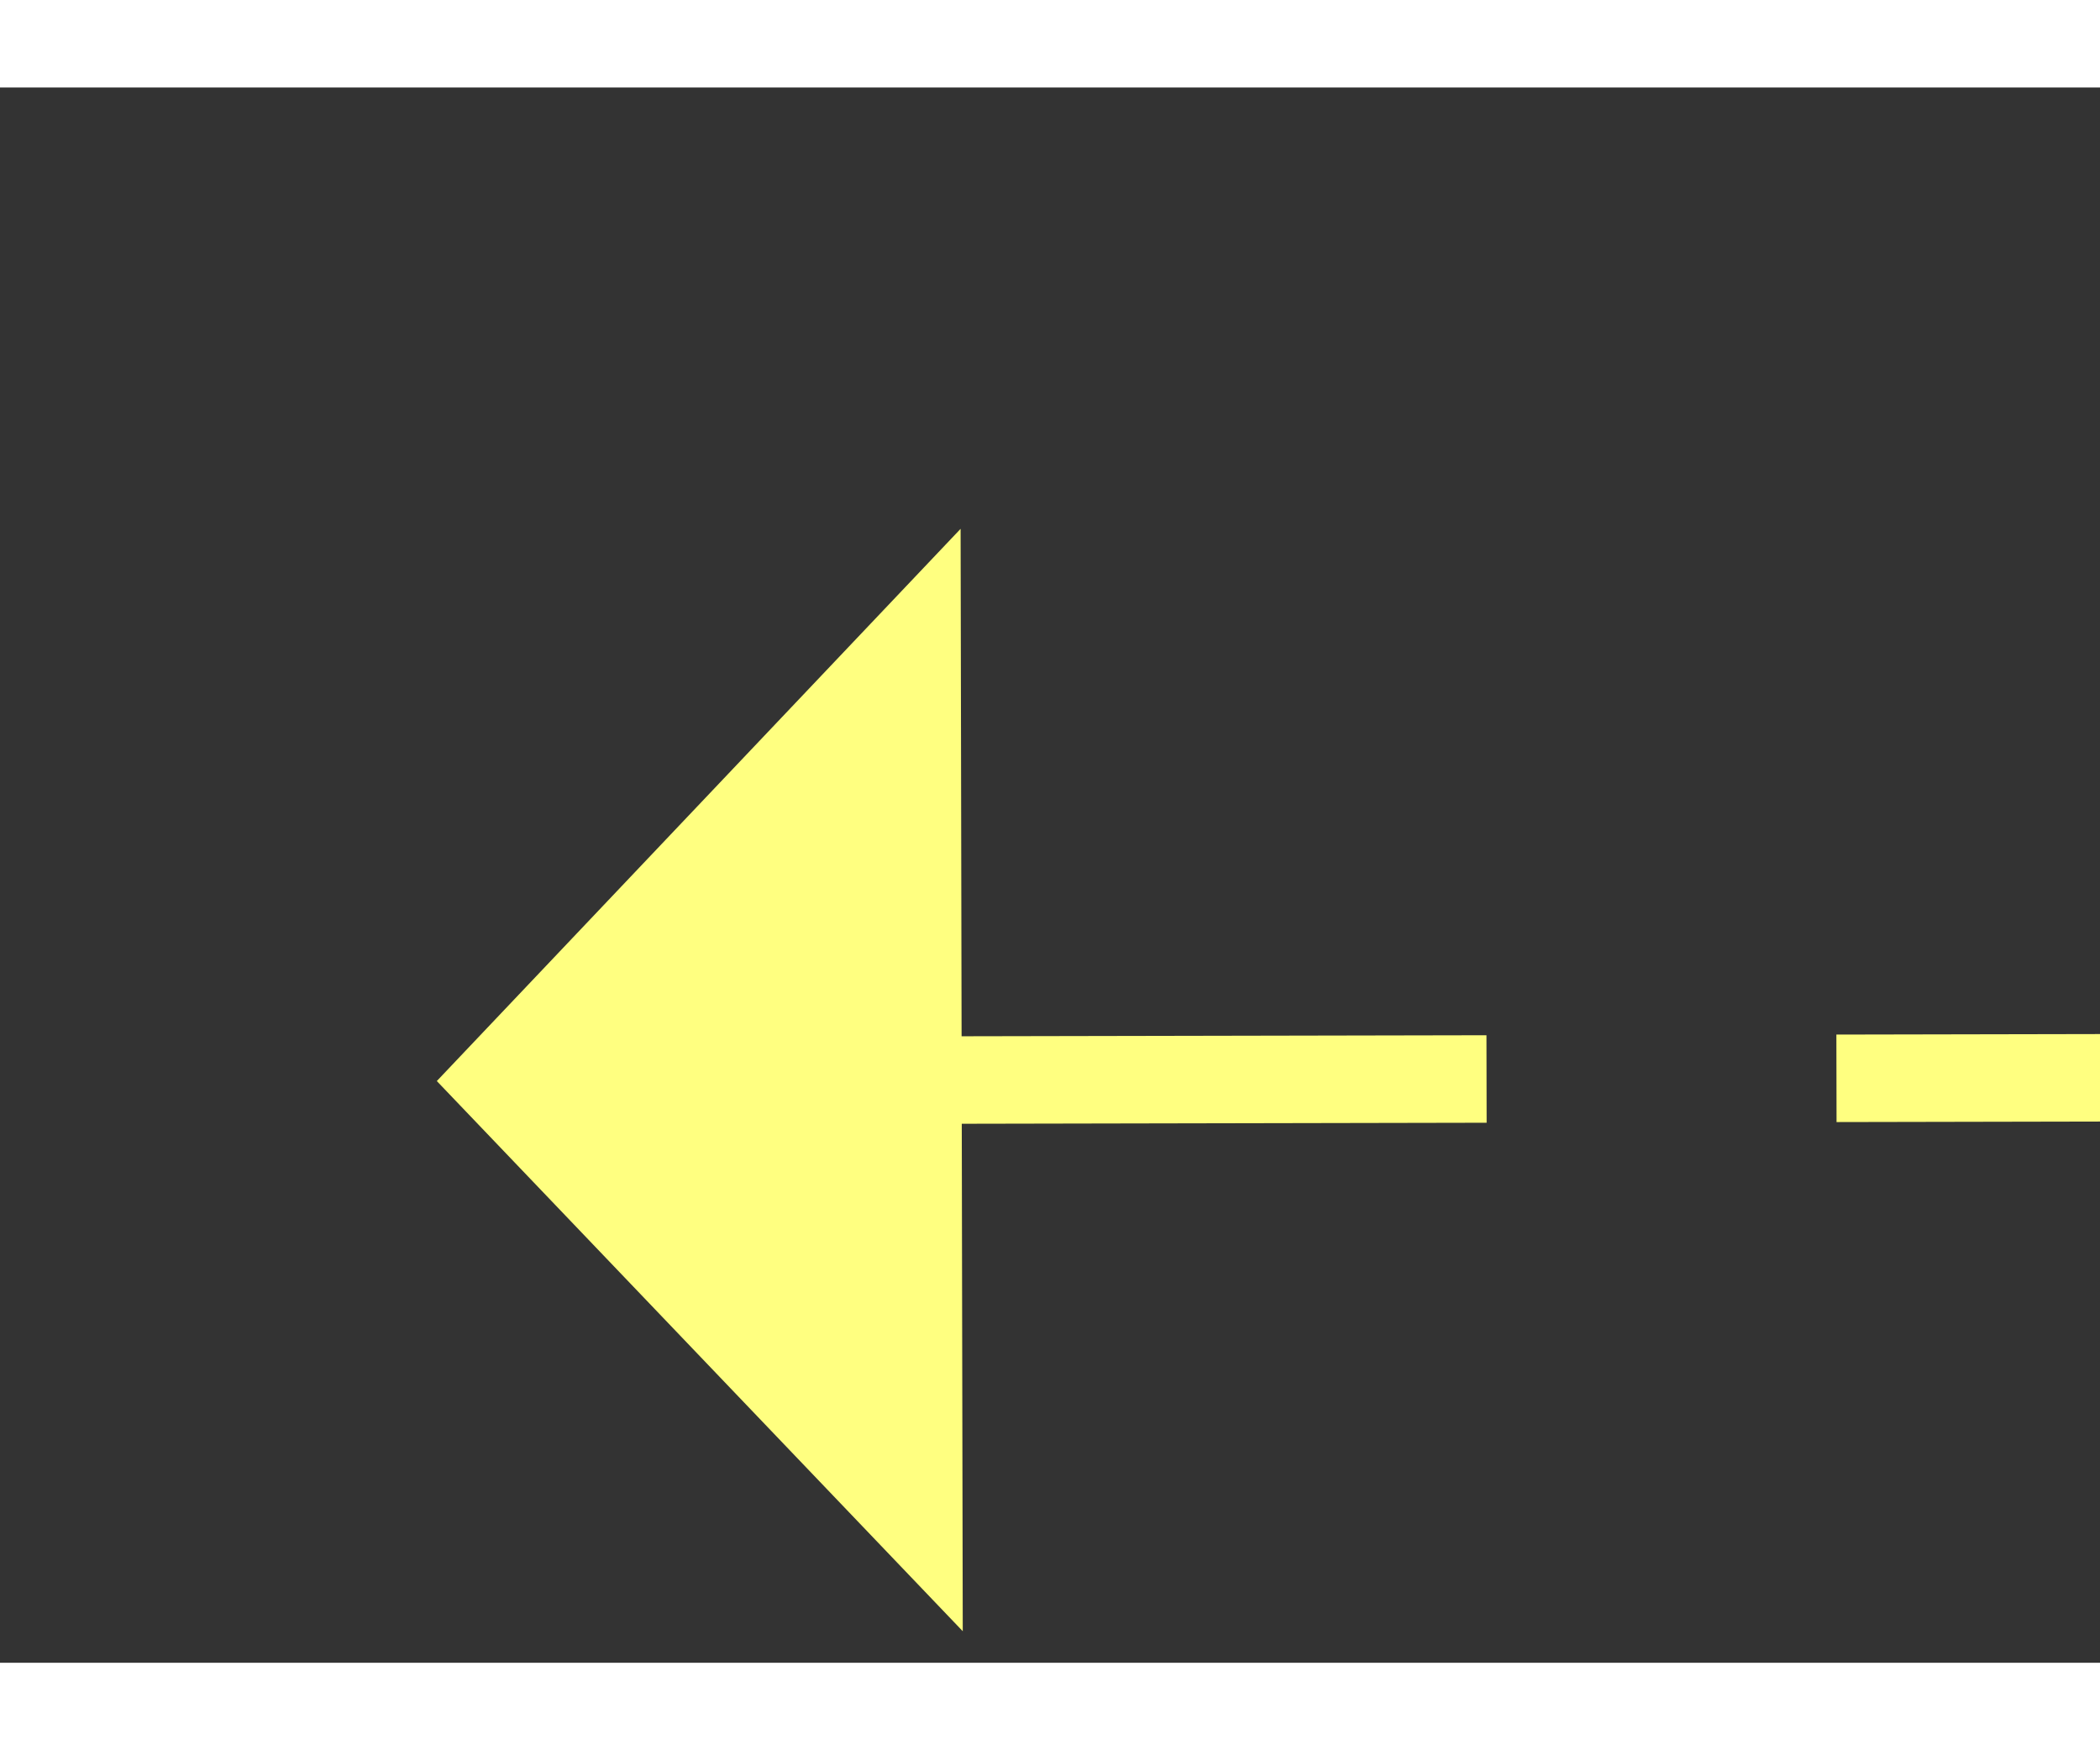 ﻿<?xml version="1.0" encoding="utf-8"?>
<svg version="1.1" xmlns:xlink="http://www.w3.org/1999/xlink" width="24px" height="20px" preserveAspectRatio="xMinYMid meet" viewBox="456 6927  24 18" xmlns="http://www.w3.org/2000/svg">
  <rect x="456" y="6927" width="24" height="18" fill="#333333" stroke="none"/>
  <g transform="matrix(-0.974 -0.225 0.225 -0.974 -636.255 13799.508 )">
    <path d="M 467 6949.8  L 473 6943.5  L 467 6937.2  L 467 6949.8  Z " fill-rule="nonzero" fill="#ffff80" stroke="none" transform="matrix(0.974 -0.227 0.227 0.974 -1561.503 278.895 )" />
    <path d="M 396 6943.5  L 468 6943.5  " stroke-width="1" stroke-dasharray="9,4" stroke="#ffff80" fill="none" transform="matrix(0.974 -0.227 0.227 0.974 -1561.503 278.895 )" />
  </g>
</svg>